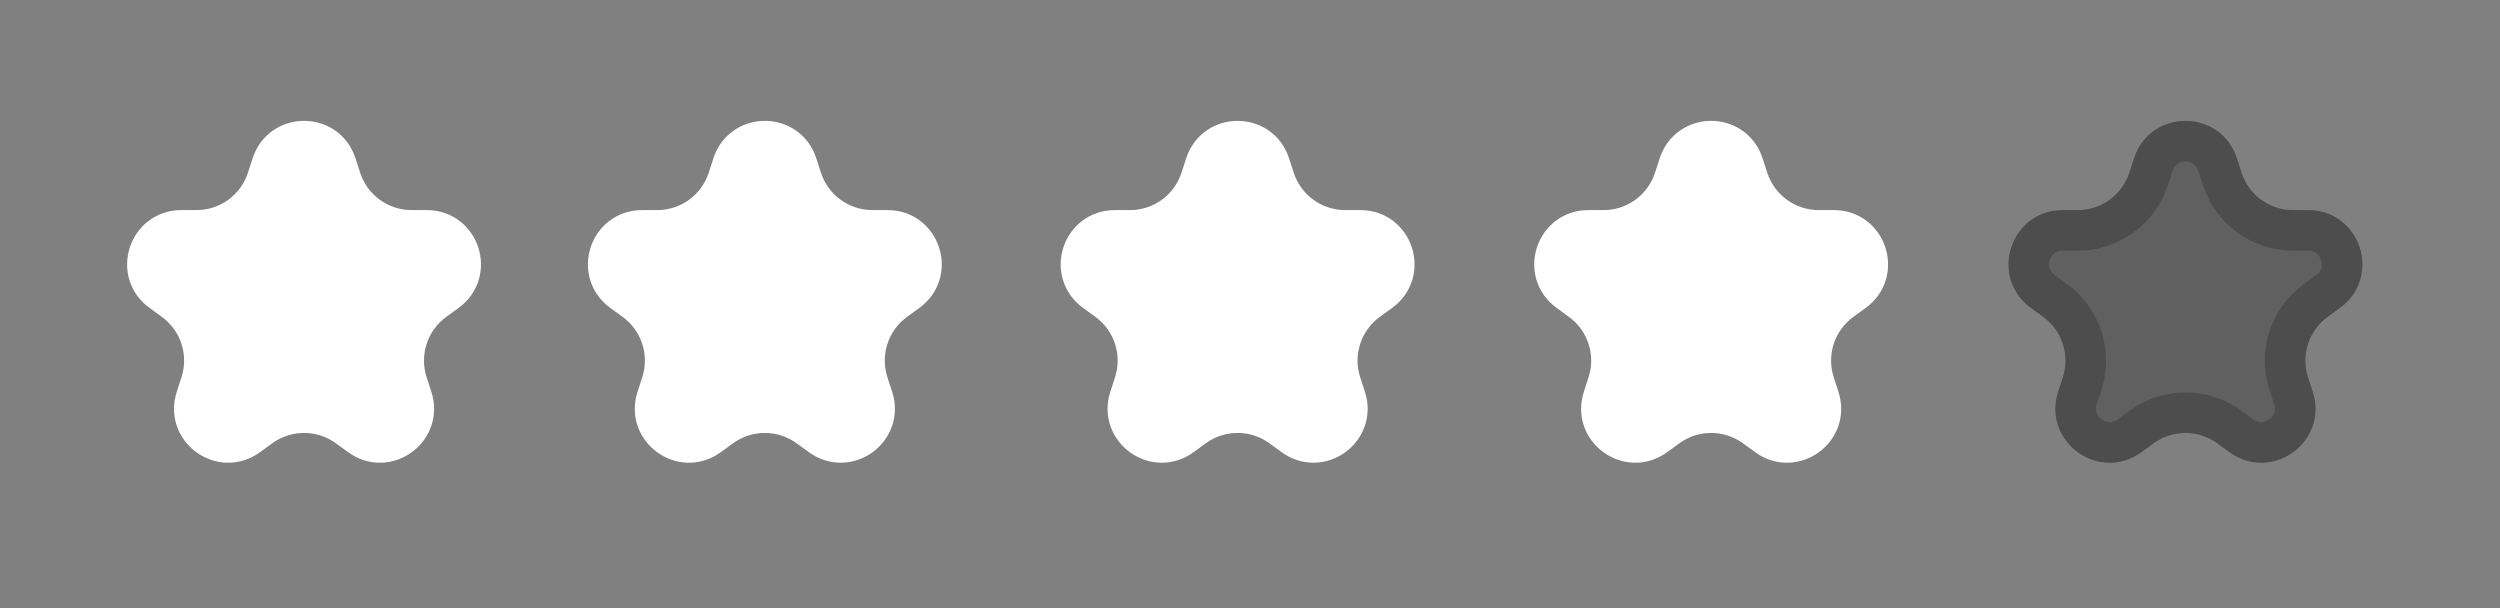 <svg width="185" height="45" viewBox="0 0 185 45" fill="none" xmlns="http://www.w3.org/2000/svg">
<rect x="0" y="0" width="185" height="45" fill="#808080" stroke="none"/>
<path d="M24.878 12.172L25.227 13.247C25.963 15.513 28.075 17.047 30.458 17.047H31.588C34.01 17.047 35.017 20.146 33.057 21.57L32.143 22.234C30.215 23.635 29.409 26.117 30.145 28.383L30.494 29.458C31.243 31.762 28.607 33.677 26.647 32.253L25.733 31.589C23.805 30.188 21.195 30.188 19.267 31.589L18.353 32.253C16.393 33.677 13.757 31.762 14.506 29.458L14.855 28.383C15.591 26.117 14.785 23.635 12.857 22.234L11.943 21.57C9.983 20.146 10.99 17.047 13.412 17.047H14.542C16.925 17.047 19.037 15.513 19.773 13.247L20.122 12.172C20.871 9.868 24.129 9.868 24.878 12.172Z" fill="white" stroke="white" stroke-width="3"/>
<path d="M58.976 12.172L59.325 13.247C60.061 15.513 62.173 17.047 64.556 17.047H65.686C68.108 17.047 69.115 20.146 67.156 21.57L66.241 22.234C64.314 23.635 63.507 26.117 64.243 28.383L64.593 29.458C65.341 31.762 62.705 33.677 60.745 32.253L59.831 31.589C57.903 30.188 55.293 30.188 53.365 31.589L52.451 32.253C50.492 33.677 47.855 31.762 48.604 29.458L48.953 28.383C49.689 26.117 48.883 23.635 46.955 22.234L46.041 21.57C44.081 20.146 45.088 17.047 47.51 17.047H48.64C51.023 17.047 53.135 15.513 53.871 13.247L54.221 12.172C54.969 9.868 58.227 9.868 58.976 12.172Z" fill="white" stroke="white" stroke-width="3"/>
<path d="M93.961 12.172L94.31 13.247C95.046 15.513 97.158 17.047 99.541 17.047H100.671C103.093 17.047 104.1 20.146 102.141 21.57L101.226 22.234C99.299 23.635 98.492 26.117 99.228 28.383L99.578 29.458C100.326 31.762 97.69 33.677 95.731 32.253L94.816 31.589C92.888 30.188 90.278 30.188 88.35 31.589L87.436 32.253C85.477 33.677 82.841 31.762 83.589 29.458L83.938 28.383C84.674 26.117 83.868 23.635 81.94 22.234L81.026 21.57C79.067 20.146 80.073 17.047 82.495 17.047H83.626C86.008 17.047 88.12 15.513 88.856 13.247L89.206 12.172C89.954 9.868 93.213 9.868 93.961 12.172Z" fill="white" stroke="white" stroke-width="3"/>
<path d="M129.003 12.172L129.352 13.247C130.088 15.513 132.2 17.047 134.583 17.047H135.713C138.135 17.047 139.142 20.146 137.182 21.57L136.268 22.234C134.34 23.635 133.534 26.117 134.27 28.383L134.619 29.458C135.368 31.762 132.732 33.677 130.772 32.253L129.858 31.589C127.93 30.188 125.32 30.188 123.392 31.589L122.478 32.253C120.518 33.677 117.882 31.762 118.631 29.458L118.98 28.383C119.716 26.117 118.91 23.635 116.982 22.234L116.067 21.57C114.108 20.146 115.115 17.047 117.537 17.047H118.667C121.05 17.047 123.162 15.513 123.898 13.247L124.247 12.172C124.996 9.868 128.254 9.868 129.003 12.172Z" fill="white" stroke="white" stroke-width="3"/>
<path d="M157.919 11.708C159.116 8.023 164.33 8.023 165.527 11.708L165.877 12.783C166.412 14.431 167.948 15.547 169.681 15.547H170.811C174.686 15.547 176.297 20.506 173.162 22.783L172.248 23.448C170.846 24.466 170.259 26.272 170.795 27.92L171.144 28.995C172.341 32.68 168.124 35.744 164.989 33.467L164.074 32.802C162.672 31.784 160.774 31.784 159.372 32.802L158.458 33.467C155.323 35.744 151.105 32.68 152.302 28.995L152.651 27.92C153.187 26.272 152.6 24.466 151.198 23.448L150.284 22.783C147.149 20.506 148.76 15.547 152.635 15.547H153.765C155.498 15.547 157.034 14.431 157.57 12.783L157.919 11.708Z" fill="black" fill-opacity="0.25"/>
<path d="M164.101 12.172L164.45 13.247C165.186 15.513 167.298 17.047 169.681 17.047H170.811C173.233 17.047 174.24 20.146 172.281 21.57L171.366 22.234C169.439 23.635 168.632 26.117 169.368 28.383L169.717 29.458C170.466 31.762 167.83 33.677 165.87 32.253L164.956 31.589C163.028 30.188 160.418 30.188 158.49 31.589L157.576 32.253C155.617 33.677 152.98 31.762 153.729 29.458L154.078 28.383C154.814 26.117 154.008 23.635 152.08 22.234L151.166 21.57C149.206 20.146 150.213 17.047 152.635 17.047H153.765C156.148 17.047 158.26 15.513 158.996 13.247L159.346 12.172C160.094 9.868 163.352 9.868 164.101 12.172Z" stroke="black" stroke-opacity="0.2" stroke-width="3"/>
</svg>
